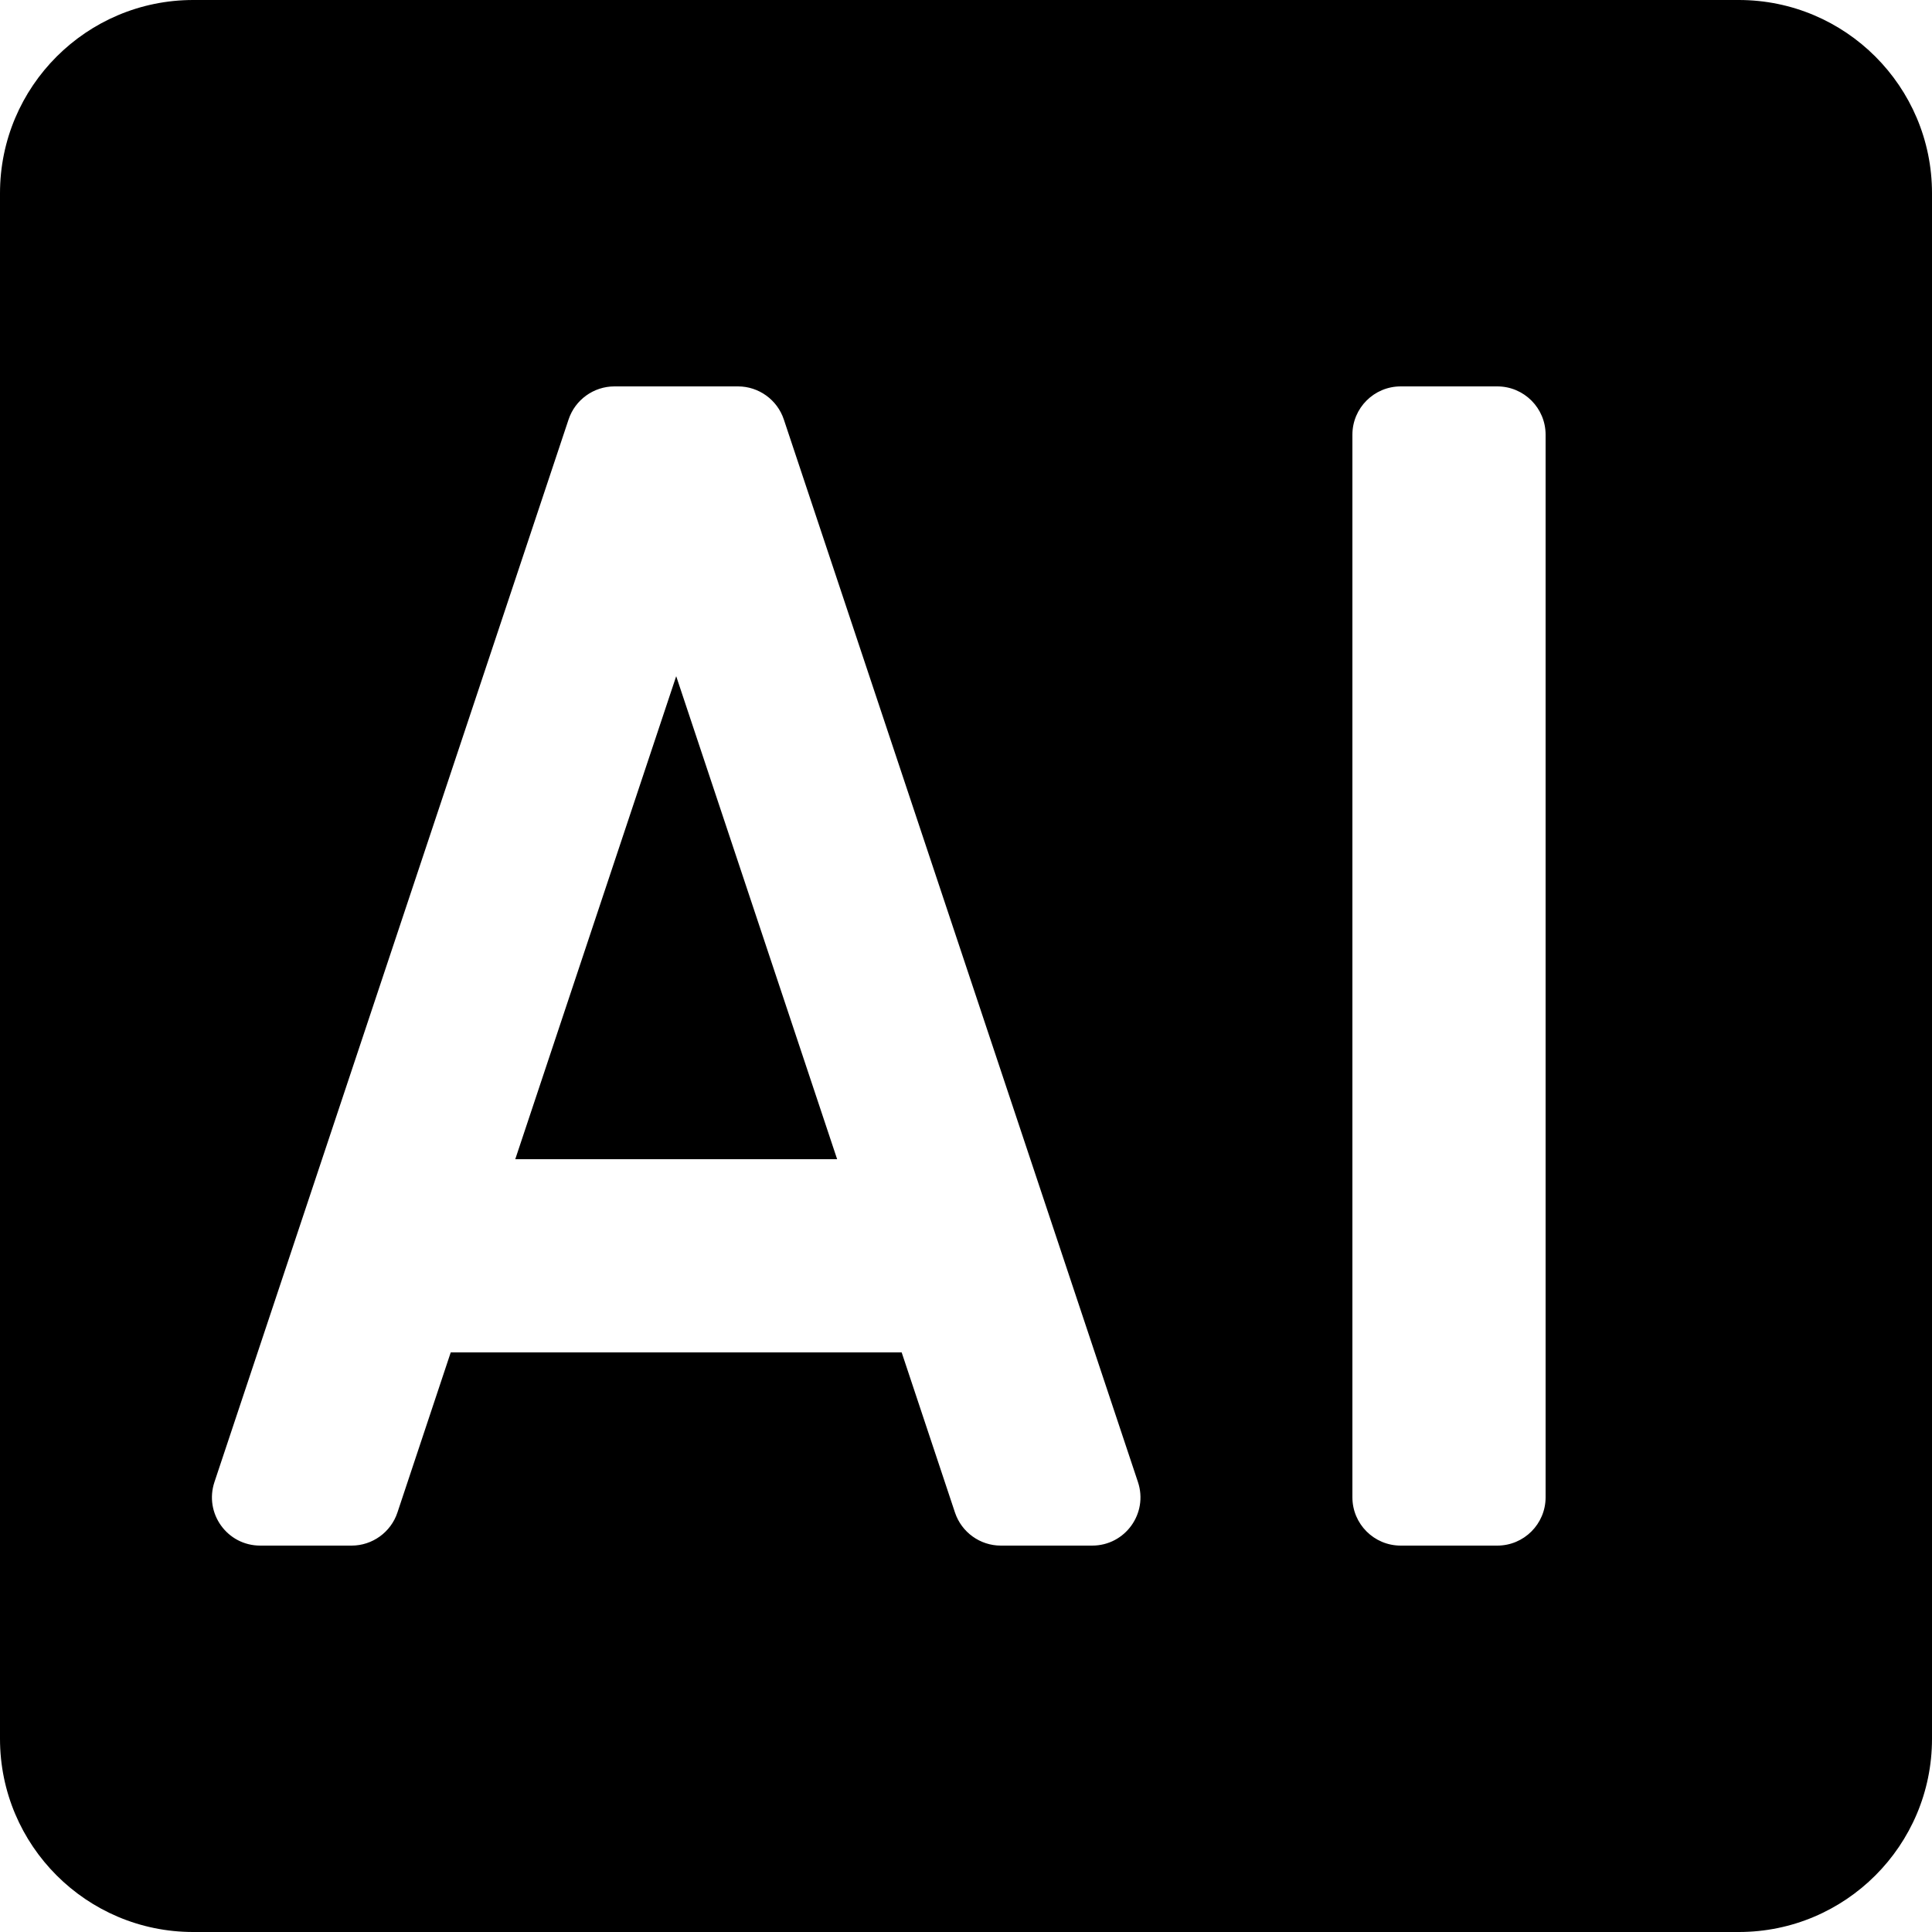 <svg width="10" height="10" viewBox="0 0 10 10"  xmlns="http://www.w3.org/2000/svg">
<path d="M4.333 6L3.5 3.5L2.667 6H4.333Z"/>
<path fill-rule="evenodd" clip-rule="evenodd" d="M1 0C0.448 0 0 0.448 0 1V9C0 9.552 0.448 10 1 10H9C9.552 10 10 9.552 10 9V1C10 0.448 9.552 0 9 0H1ZM2.943 2.171C2.977 2.069 3.073 2 3.18 2H3.82C3.927 2 4.023 2.069 4.057 2.171L5.89 7.671C5.944 7.833 5.824 8 5.653 8H5.18C5.073 8 4.977 7.931 4.943 7.829L4.667 7H2.333L2.057 7.829C2.023 7.931 1.927 8 1.82 8H1.347C1.176 8 1.056 7.833 1.11 7.671L2.943 2.171ZM7 2.25C7 2.112 7.112 2 7.25 2H7.75C7.888 2 8 2.112 8 2.25V7.75C8 7.888 7.888 8 7.75 8H7.25C7.112 8 7 7.888 7 7.75V2.25Z"/>
</svg>
